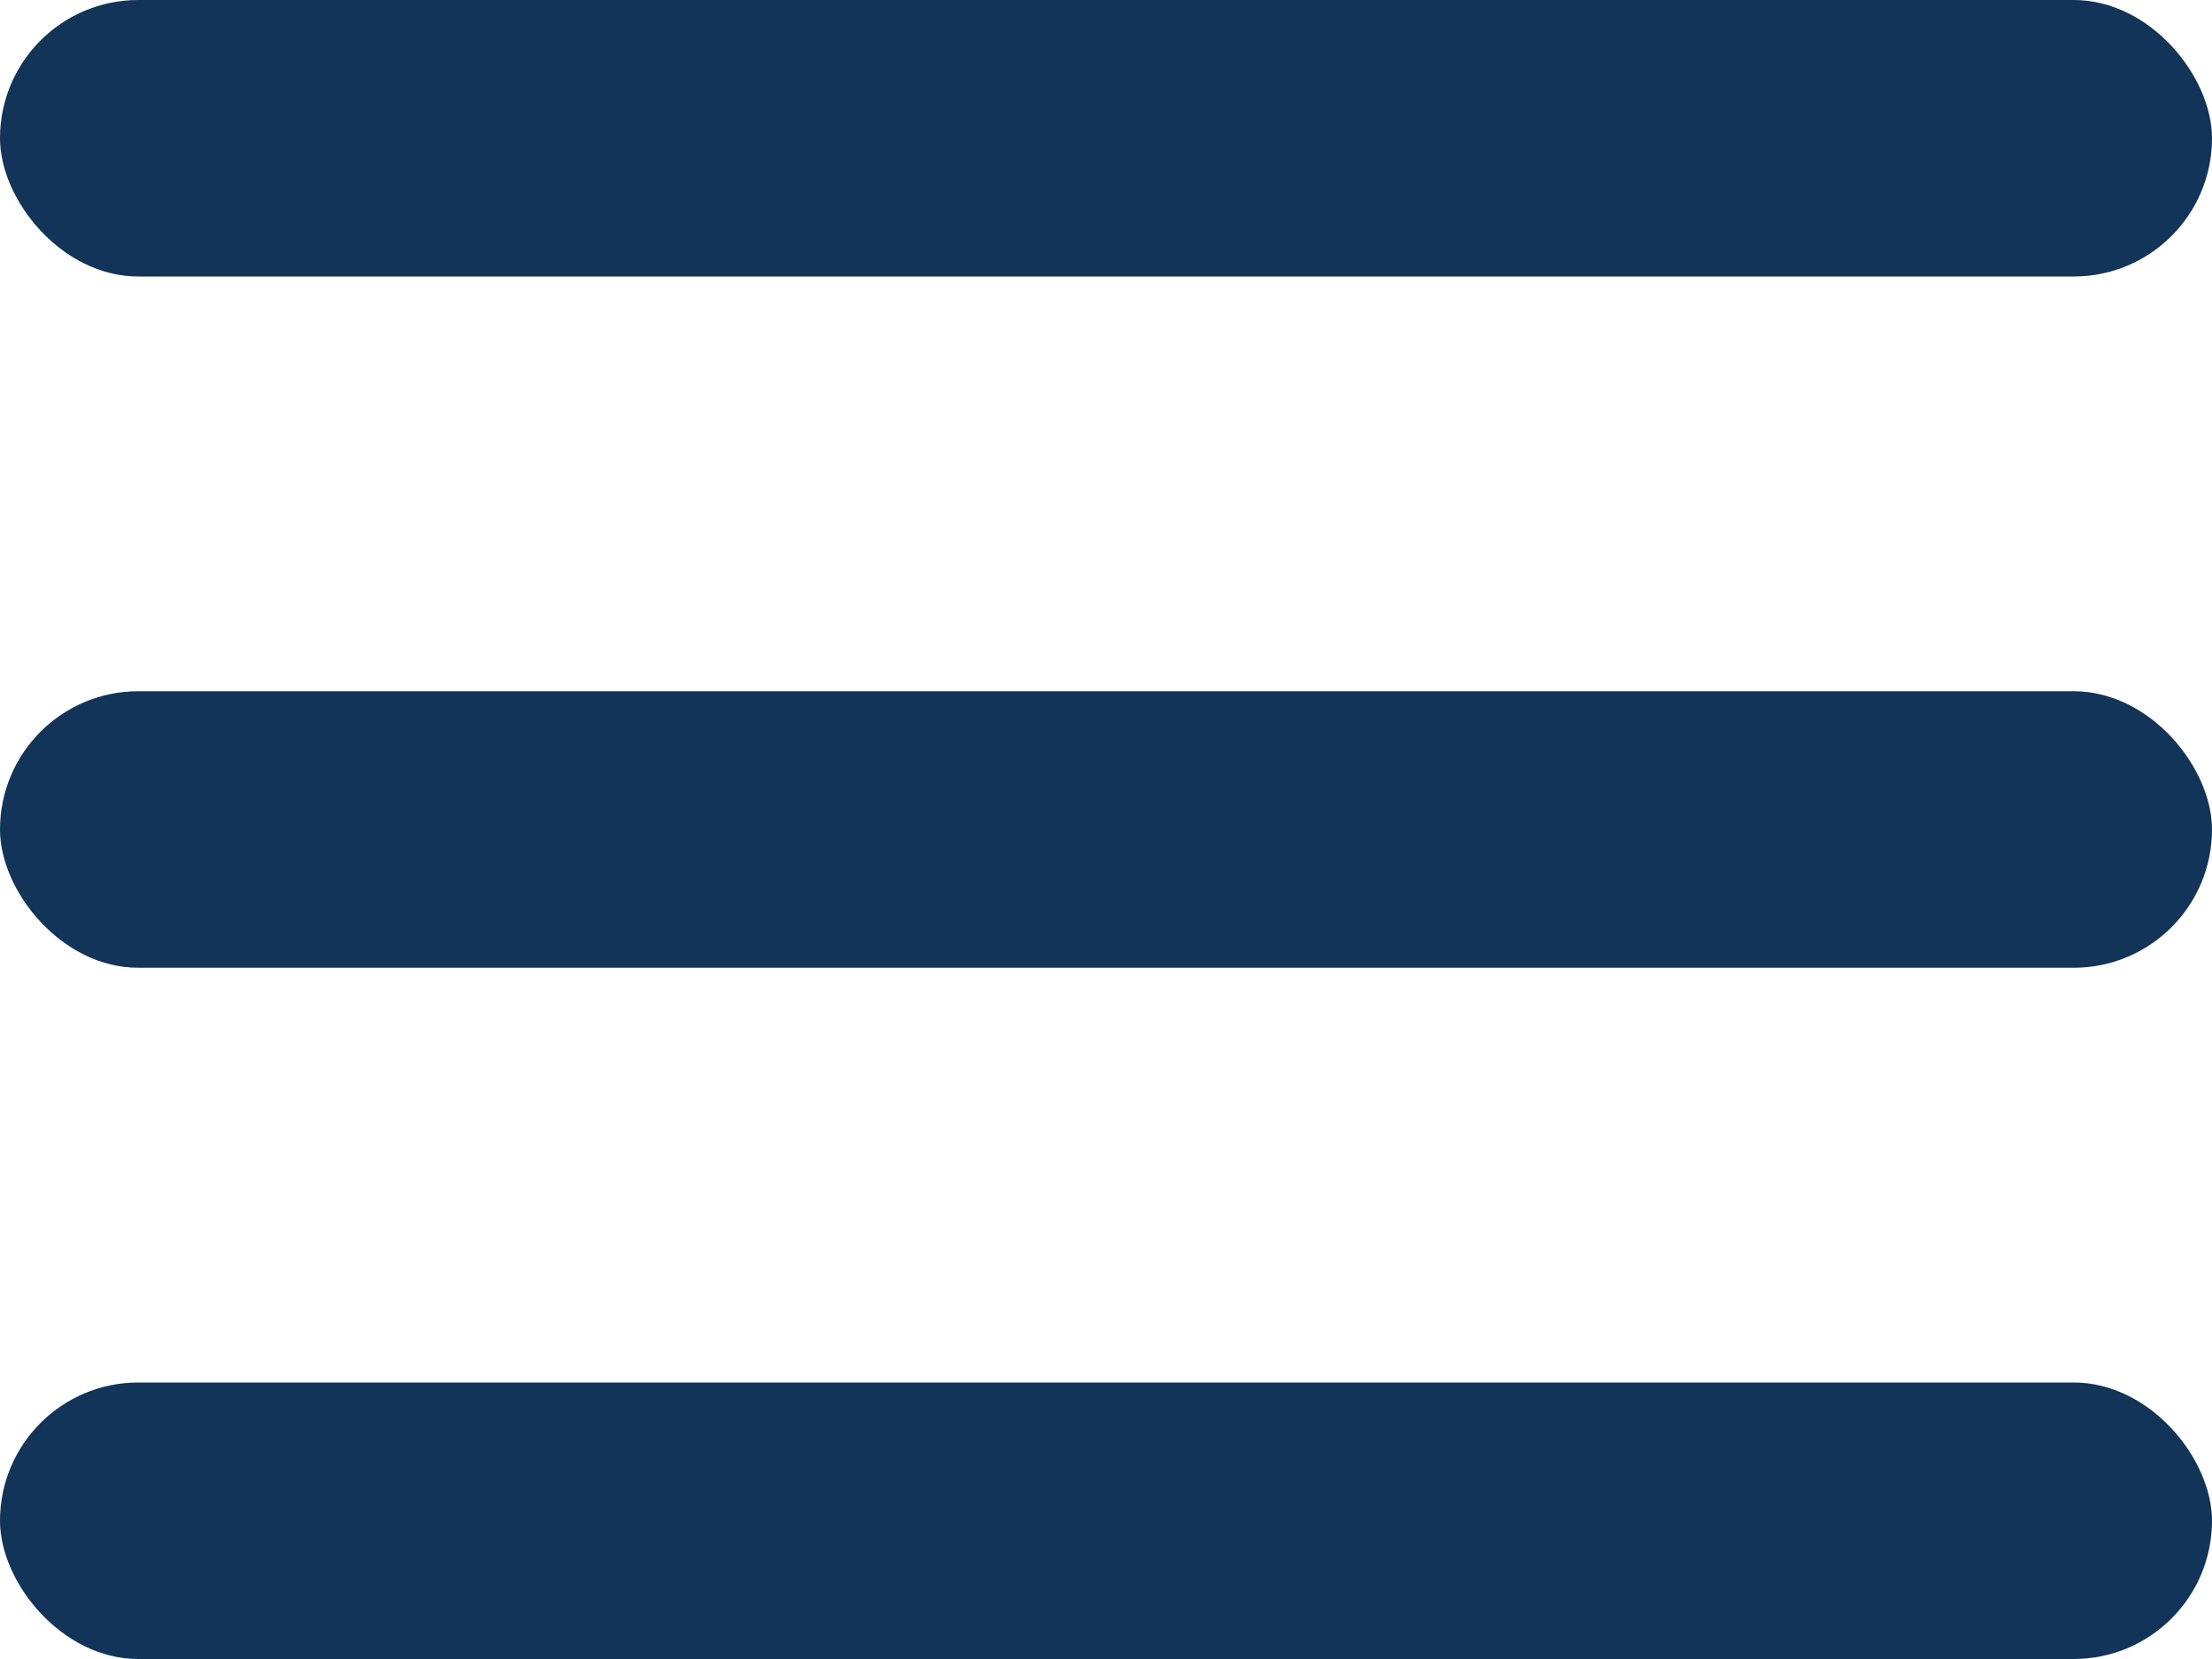 <svg width="32" height="24" viewBox="0 0 32 24" fill="none" xmlns="http://www.w3.org/2000/svg">
<rect width="32" height="4" rx="2" fill="#123458"/>
<rect y="10" width="32" height="4" rx="2" fill="#123458"/>
<rect y="20" width="32" height="4" rx="2" fill="#123458"/>
</svg>
